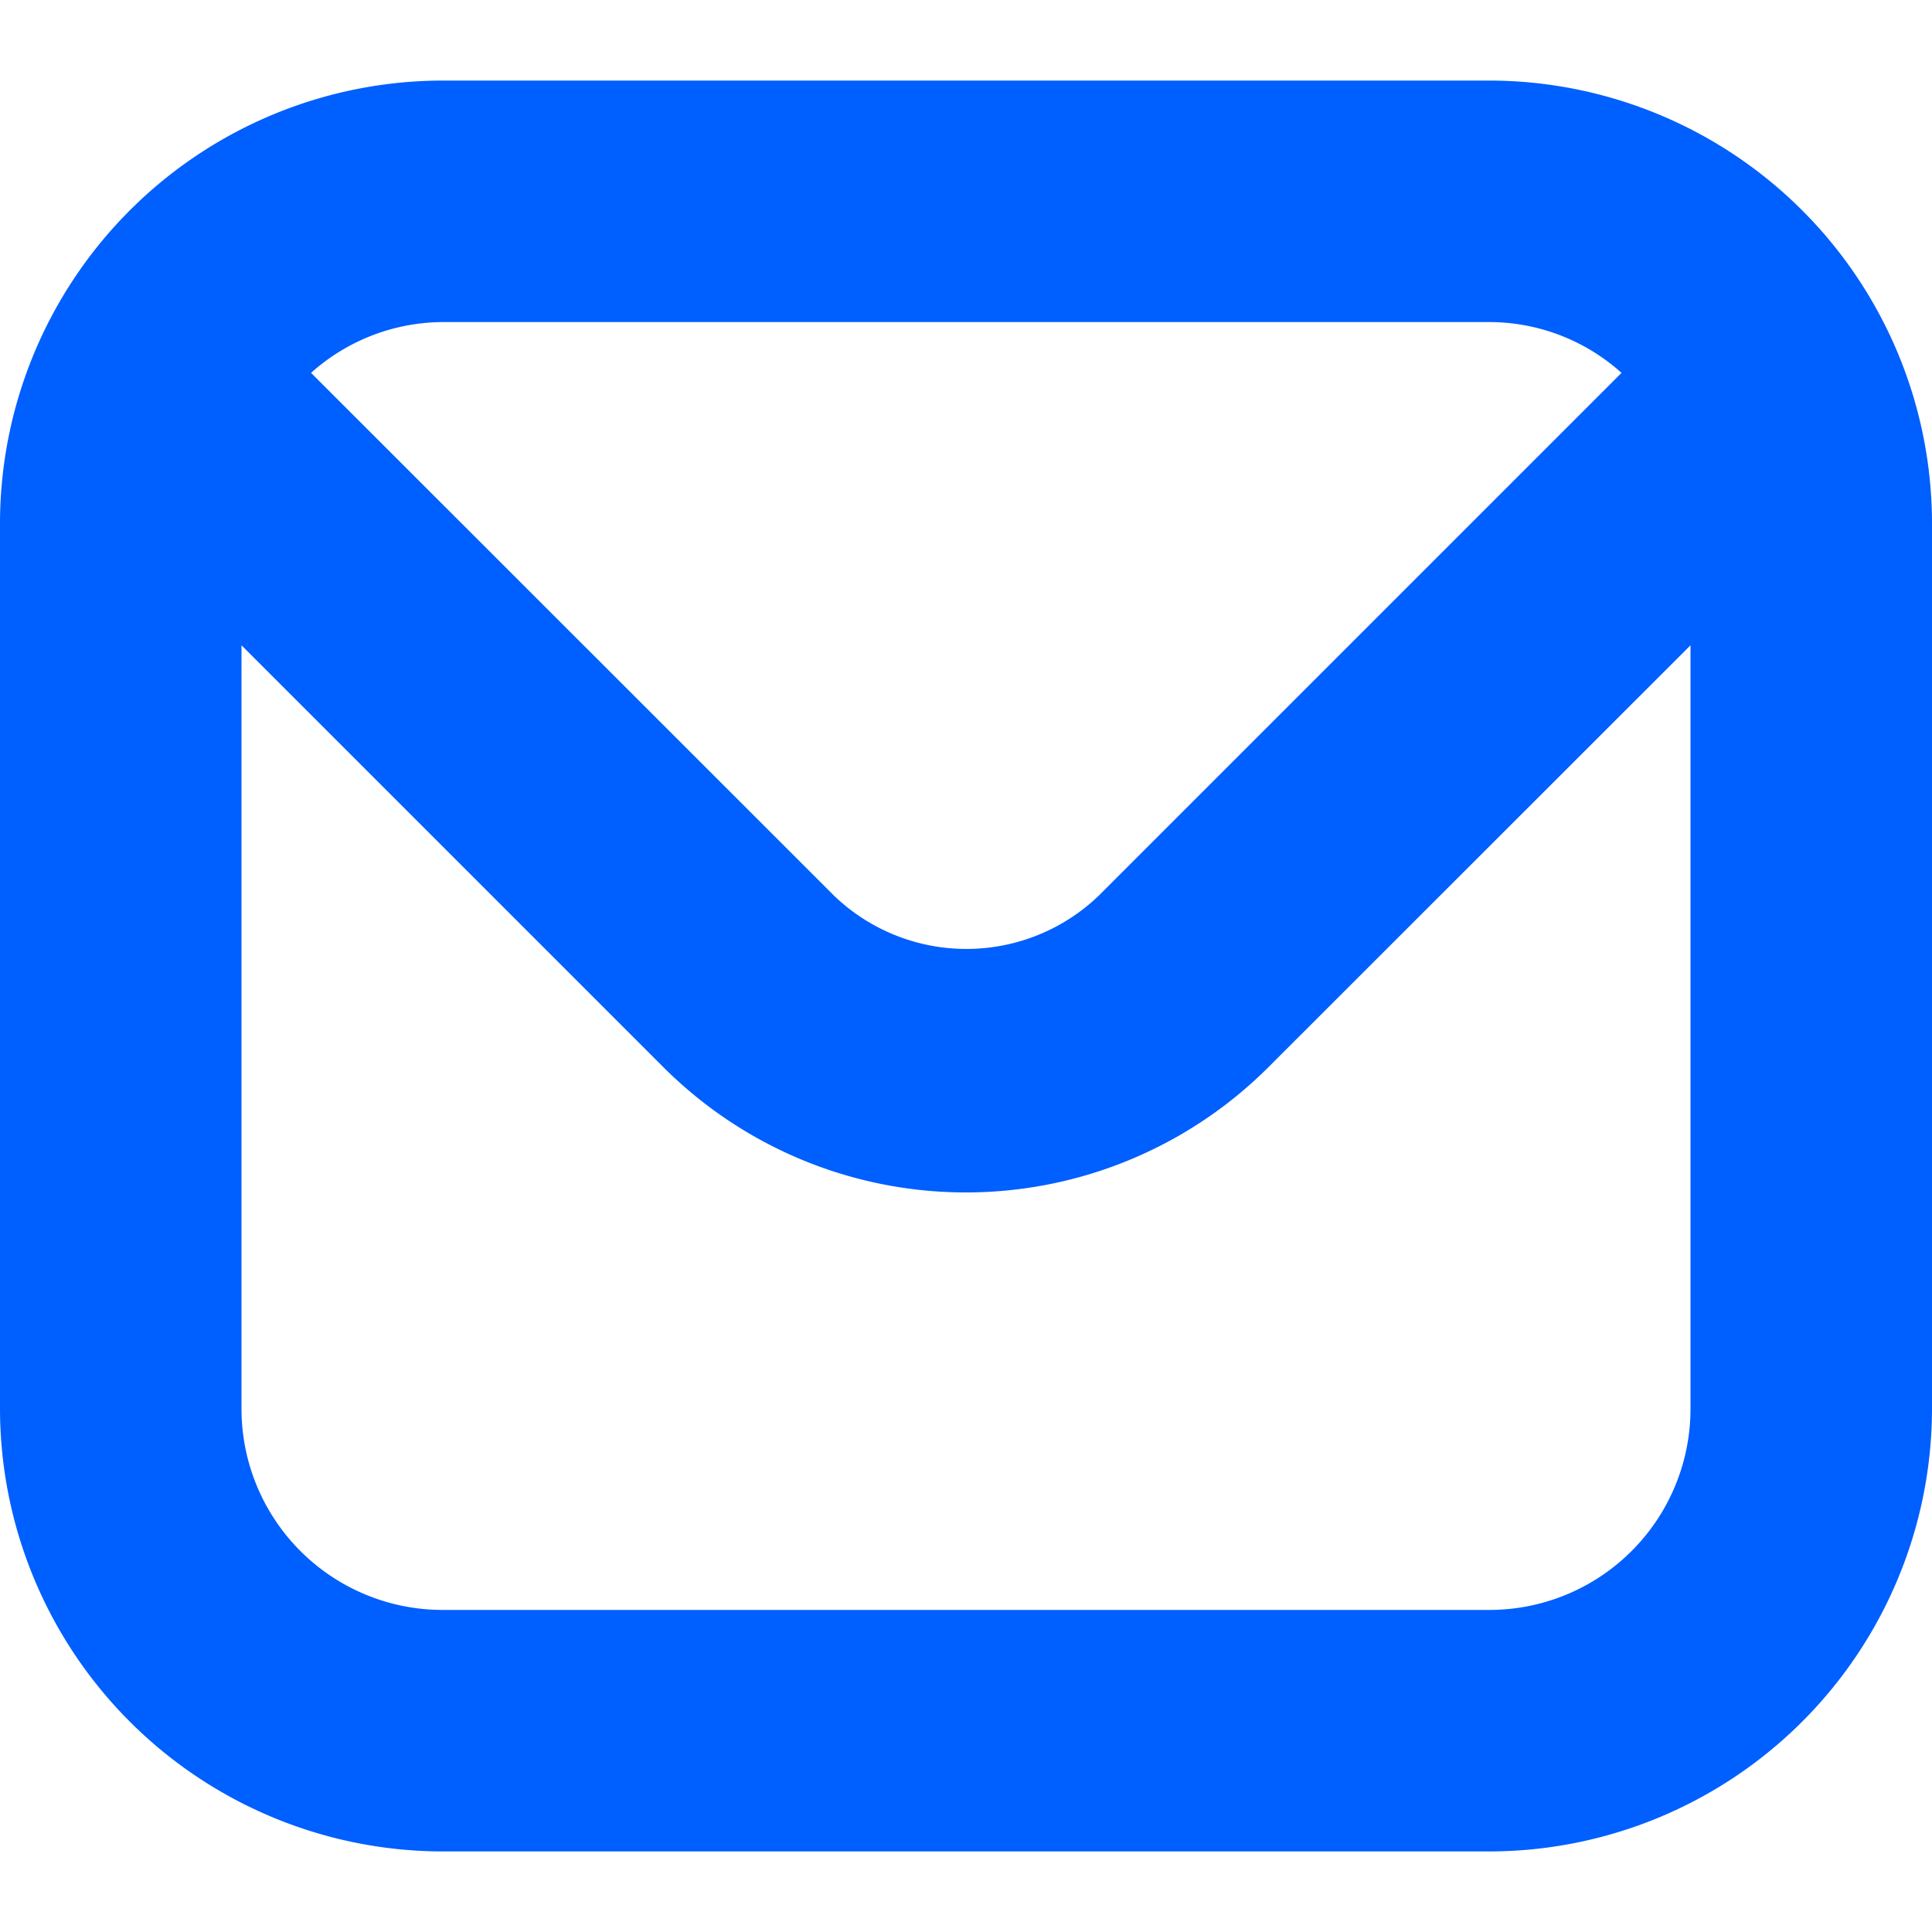 <svg id="Layer_1" data-name="Layer 1" xmlns="http://www.w3.org/2000/svg" viewBox="0 0 100 100"><defs><style>.cls-1{fill:#005fff;}</style></defs><path class="cls-1" d="M77.08,4.17H22.92A22.94,22.94,0,0,0,0,27.08V72.92A22.94,22.94,0,0,0,22.92,95.83H77.08A22.94,22.94,0,0,0,100,72.92V27.08A22.94,22.94,0,0,0,77.08,4.17Zm0,12.5a10.25,10.25,0,0,1,6.85,2.63L56.85,46.38a9.89,9.89,0,0,1-13.66,0L16.1,19.3a10.29,10.29,0,0,1,6.82-2.63Zm0,66.66H22.92A10.41,10.41,0,0,1,12.5,72.92V33.4L34.33,55.23a22.15,22.15,0,0,0,31.33,0h0L87.5,33.4V72.92A10.41,10.41,0,0,1,77.08,83.33Z"/></svg>